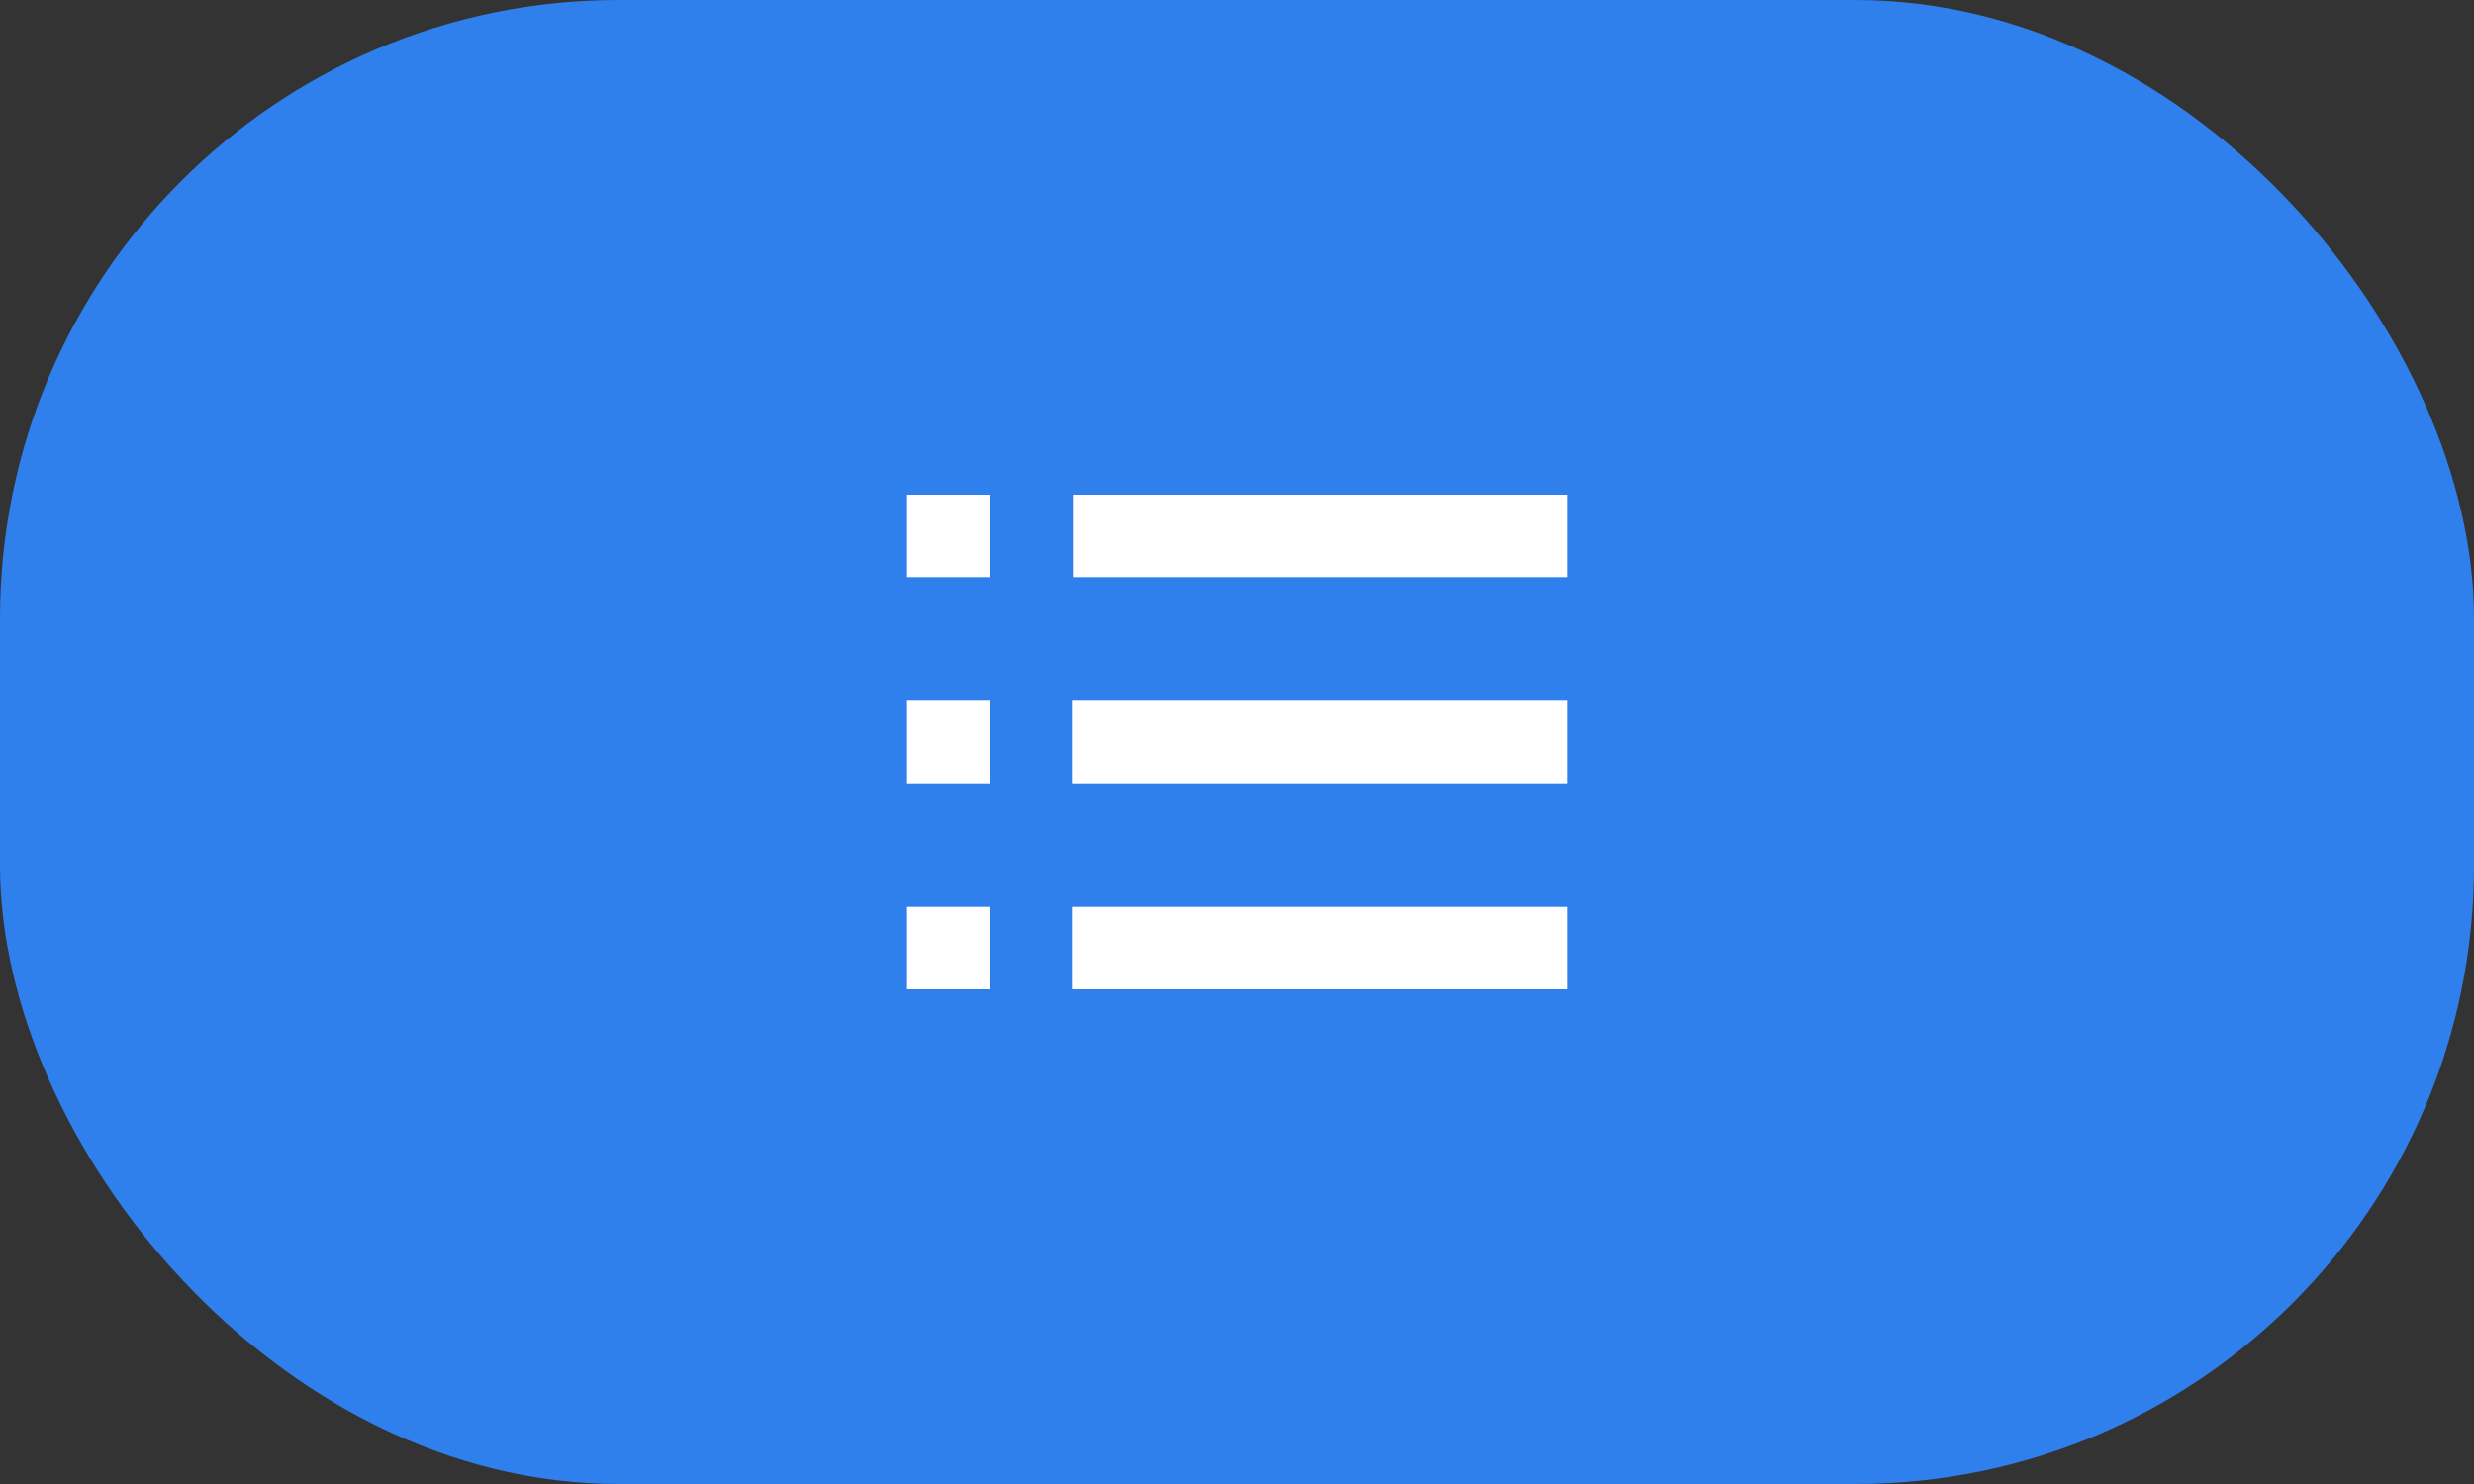 <svg width="40" height="24" viewBox="0 0 40 24" fill="none" xmlns="http://www.w3.org/2000/svg">
<rect x="0" y="0" width="40" height="24" fill="#333333" stroke="none"/>
<rect width="40" height="24" rx="10" fill="#2F80ED"/>
<path d="M14.666 8H16V9.333H14.666V8ZM14.666 11.333H16V12.667H14.666V11.333ZM14.666 14.667H16V16H14.666V14.667ZM25.333 9.333V8H17.349V9.333H24.533H25.333ZM17.333 11.333H25.333V12.667H17.333V11.333ZM17.333 14.667H25.333V16H17.333V14.667Z" fill="white"/>
</svg>
